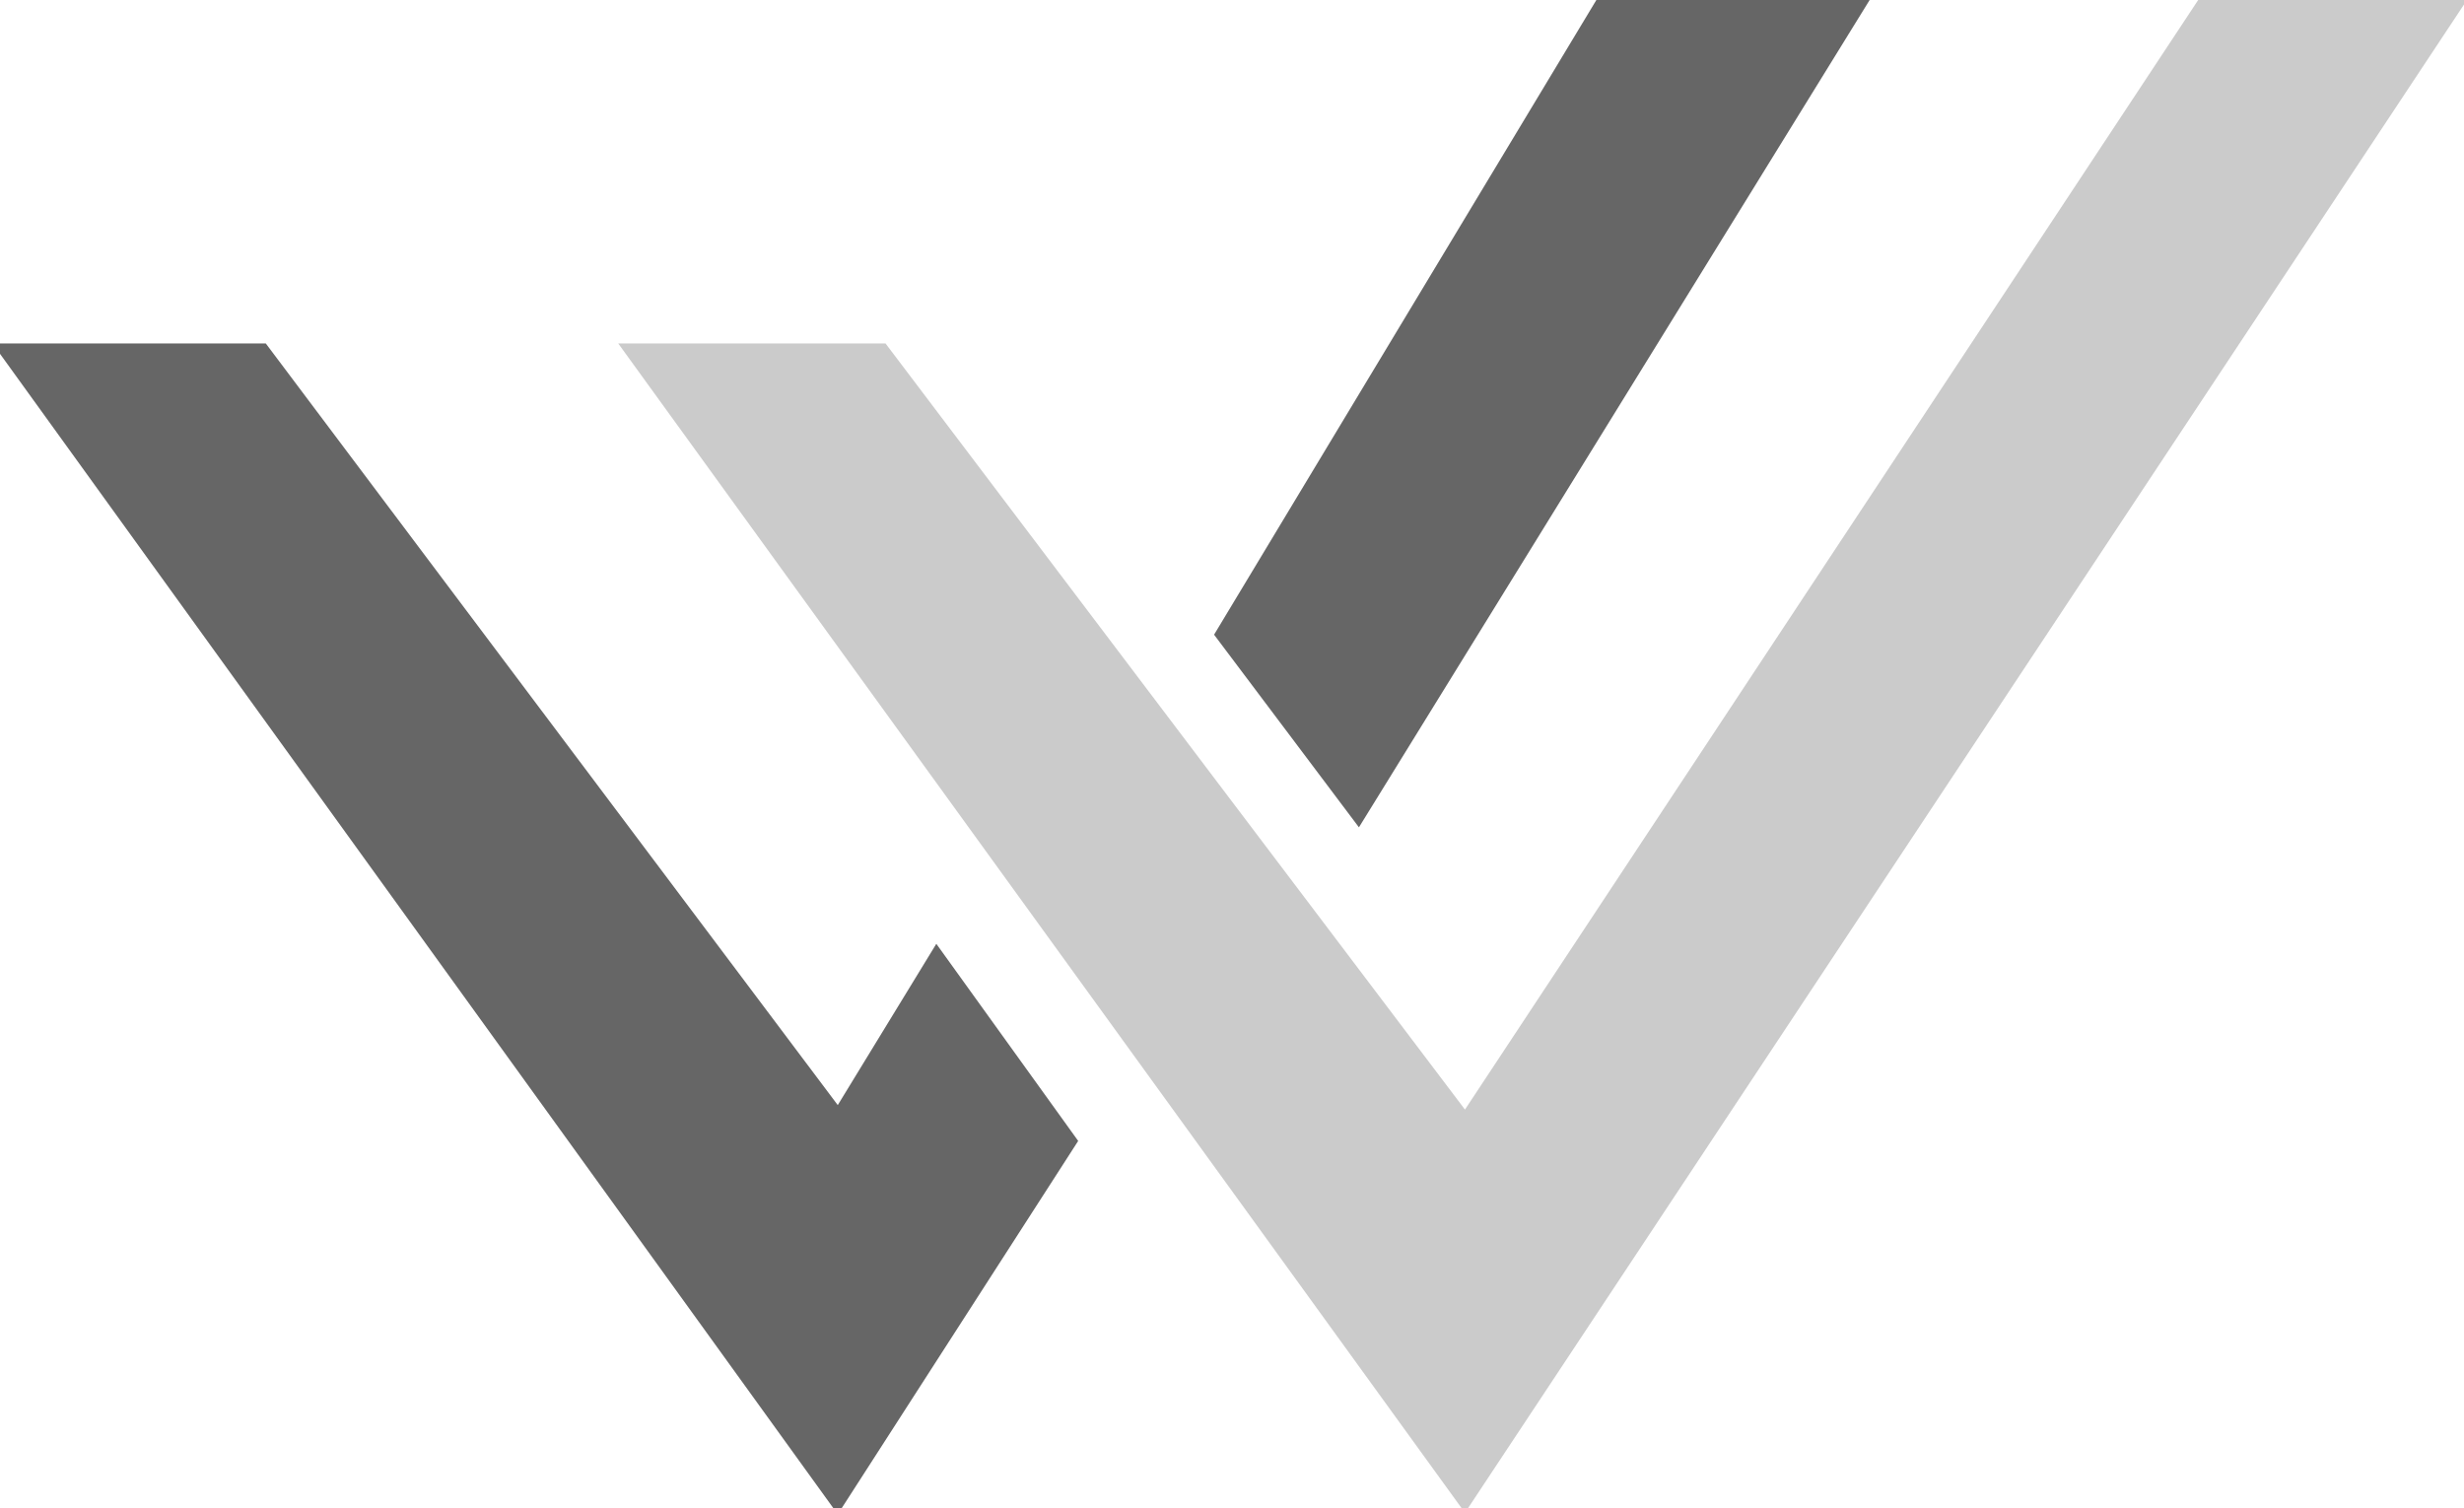 <?xml version="1.0" encoding="utf-8"?>
<!-- Generator: Adobe Illustrator 22.1.0, SVG Export Plug-In . SVG Version: 6.00 Build 0)  -->
<svg version="1.1" id="Layer_1" xmlns="http://www.w3.org/2000/svg" xmlns:xlink="http://www.w3.org/1999/xlink" x="0px" y="0px"
	 viewBox="0 0 165 101" style="enable-background:new 0 0 165 101;" xml:space="preserve">
<style type="text/css">
	.st0{fill:#666666;}
	.st1{fill:#CBCBCB;}
</style>
<polygon class="st0" points="91,55.4 125.2,0 106.9,0 81.3,42.5 "/>
<polygon class="st0" points="62.7,63.2 56.1,74 17.8,23 -0.5,23 56.1,101.4 72.2,76.4 "/>
<polygon class="st1" points="41.4,23 59.3,23 98.1,74.3 147.2,0 165.2,0 98.1,101.3 "/>
</svg>
